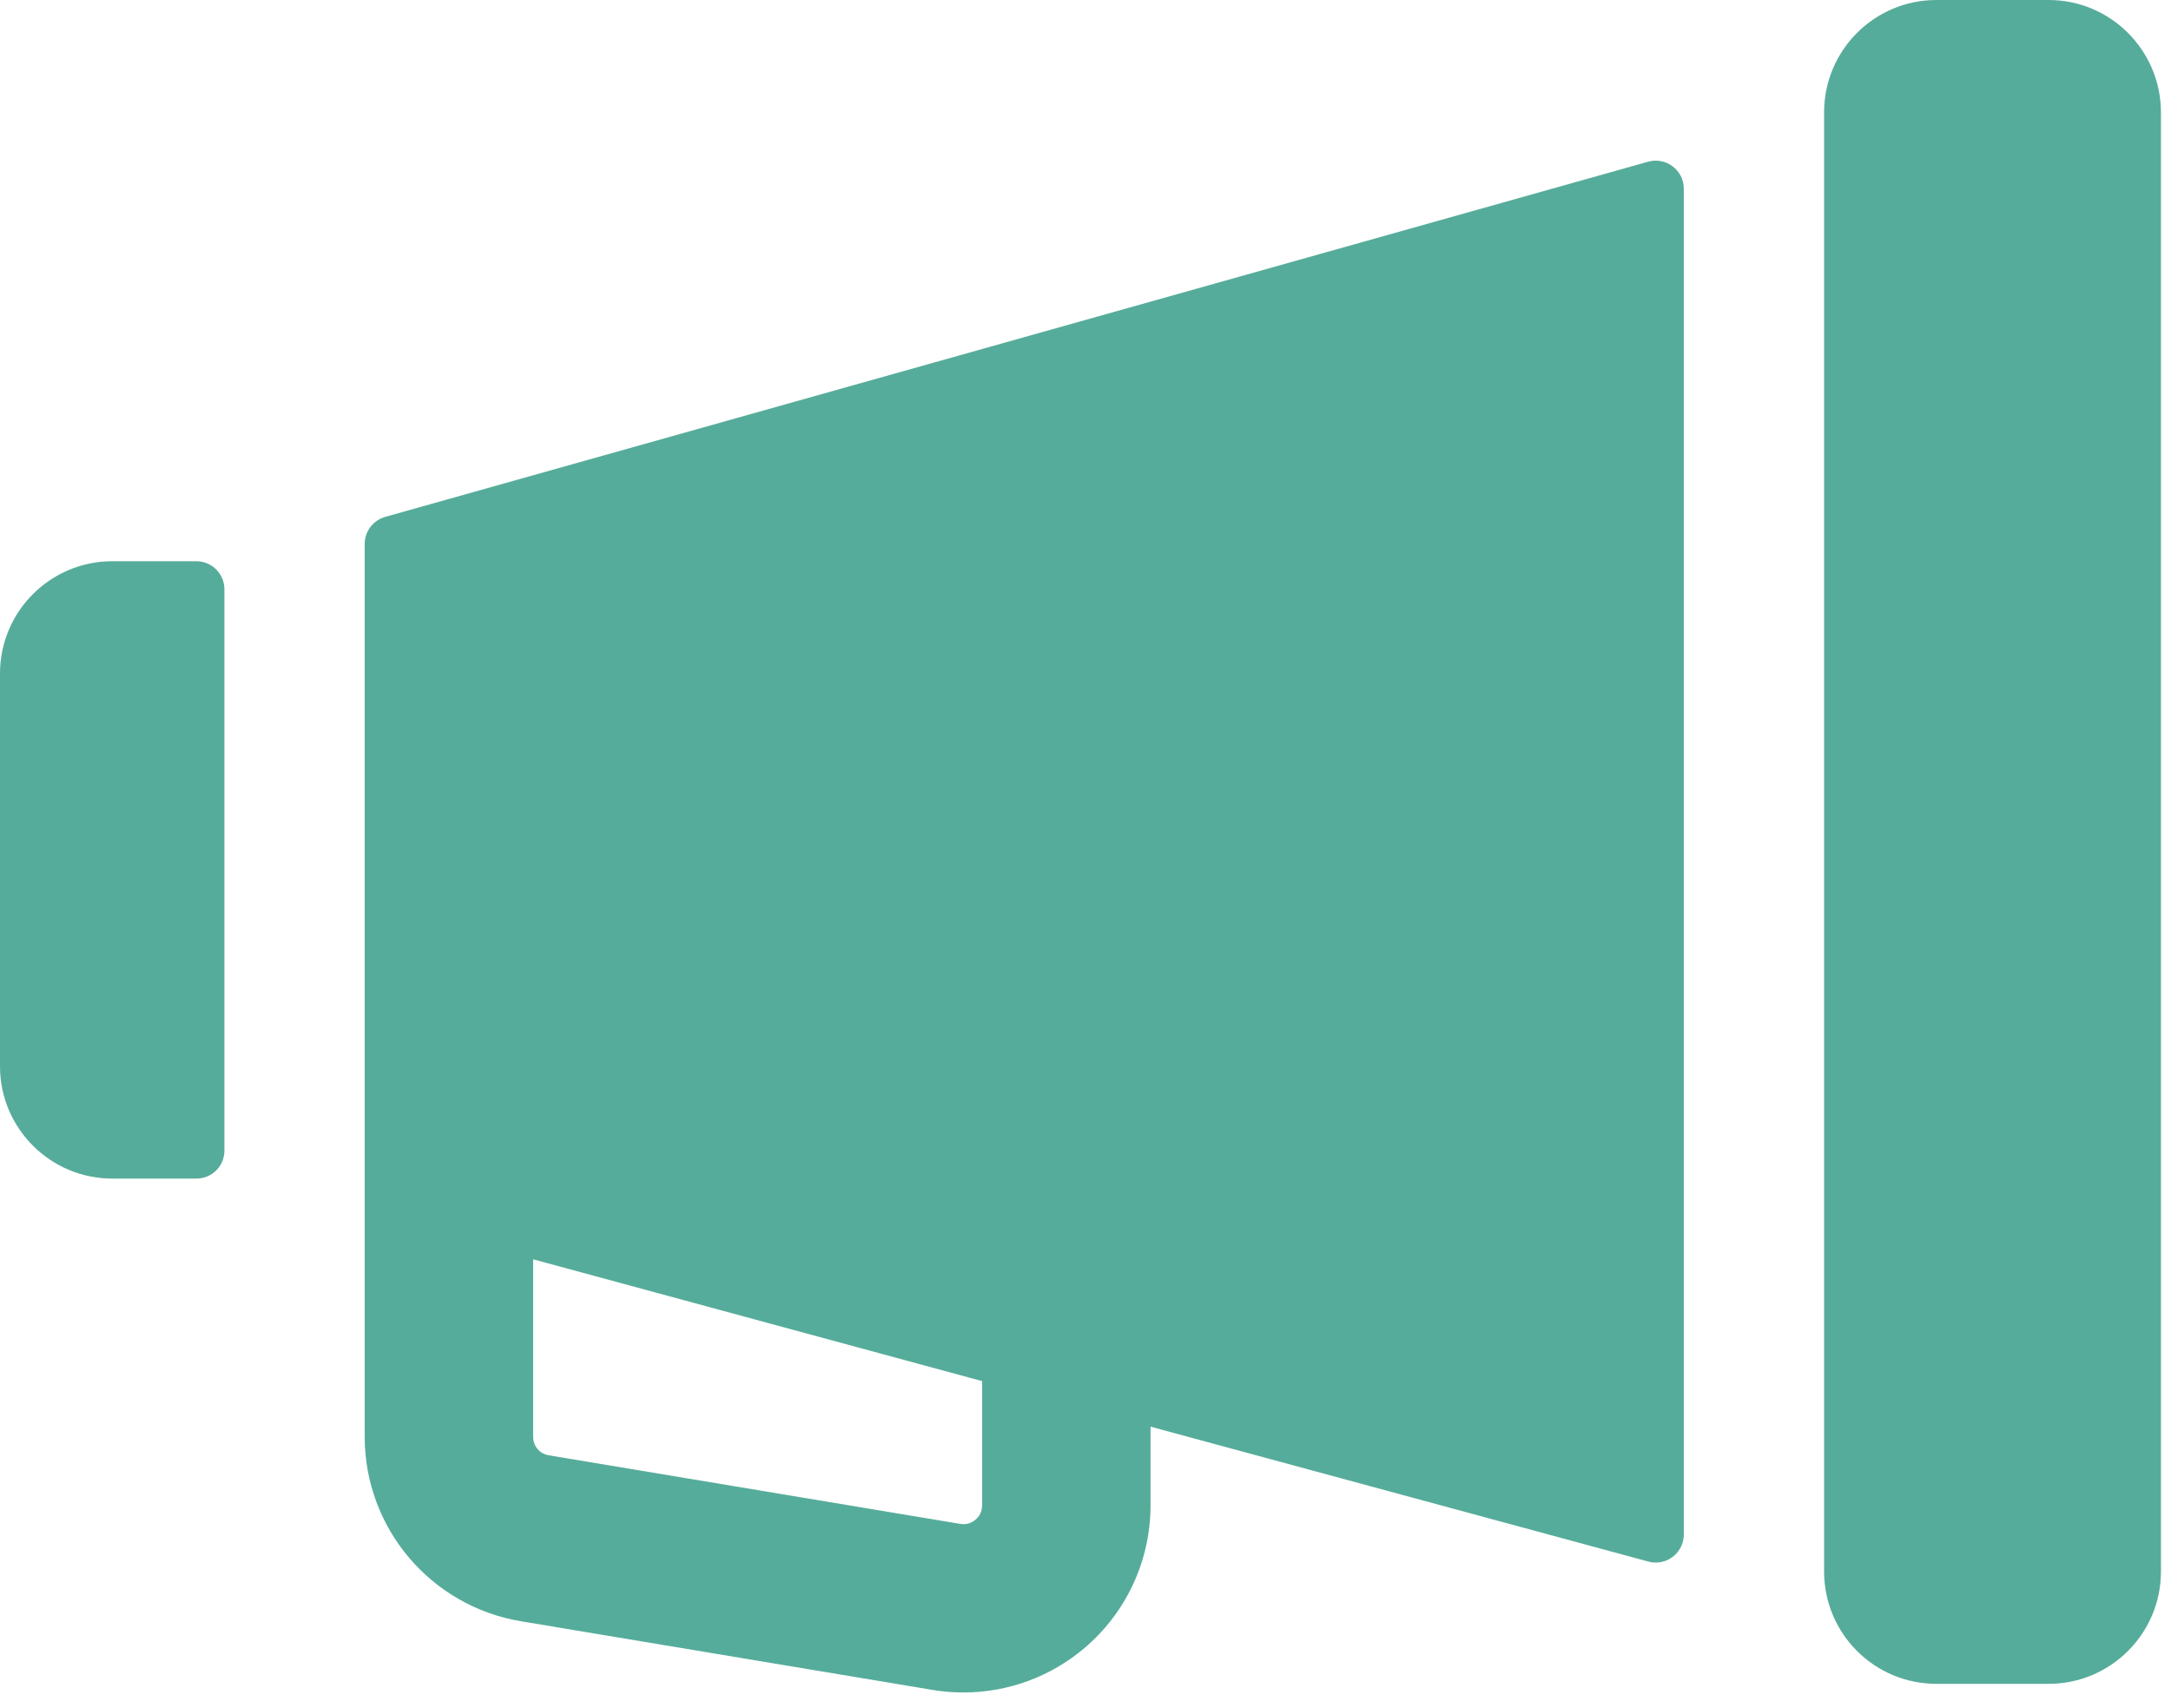 <svg width="75" height="59" viewBox="0 0 75 59" fill="none" xmlns="http://www.w3.org/2000/svg">
<path d="M70.773 0H66.894C64.754 0 63.016 1.739 63.016 3.879V54.296C63.016 56.436 64.749 58.175 66.894 58.175H70.773C72.914 58.175 74.653 56.436 74.653 54.296V3.879C74.647 1.739 72.914 0 70.773 0Z" fill="#56AC9A"/>
<path d="M56.935 5.587L13.309 17.857C12.892 17.975 12.599 18.356 12.599 18.788V41.933V49.64C12.599 52.799 14.883 55.494 18.001 56.014L32.22 58.386C32.575 58.447 32.935 58.473 33.29 58.473C34.808 58.473 36.285 57.938 37.463 56.94C38.913 55.71 39.747 53.91 39.747 52.006V49.29L56.945 53.951C57.562 54.121 58.169 53.653 58.169 53.015V6.513C58.169 5.88 57.552 5.412 56.935 5.587ZM33.928 52.011C33.928 52.258 33.805 52.418 33.697 52.505C33.594 52.593 33.419 52.691 33.172 52.649L18.953 50.278C18.639 50.226 18.418 49.959 18.418 49.64V43.508L33.928 47.716V52.011ZM6.786 19.39H3.879C1.739 19.39 0 21.129 0 23.269V36.84C0 38.98 1.739 40.719 3.879 40.719H6.786C7.321 40.719 7.753 40.287 7.753 39.752V20.362C7.753 19.827 7.321 19.39 6.786 19.39Z" fill="#56AC9A"/>
</svg>
